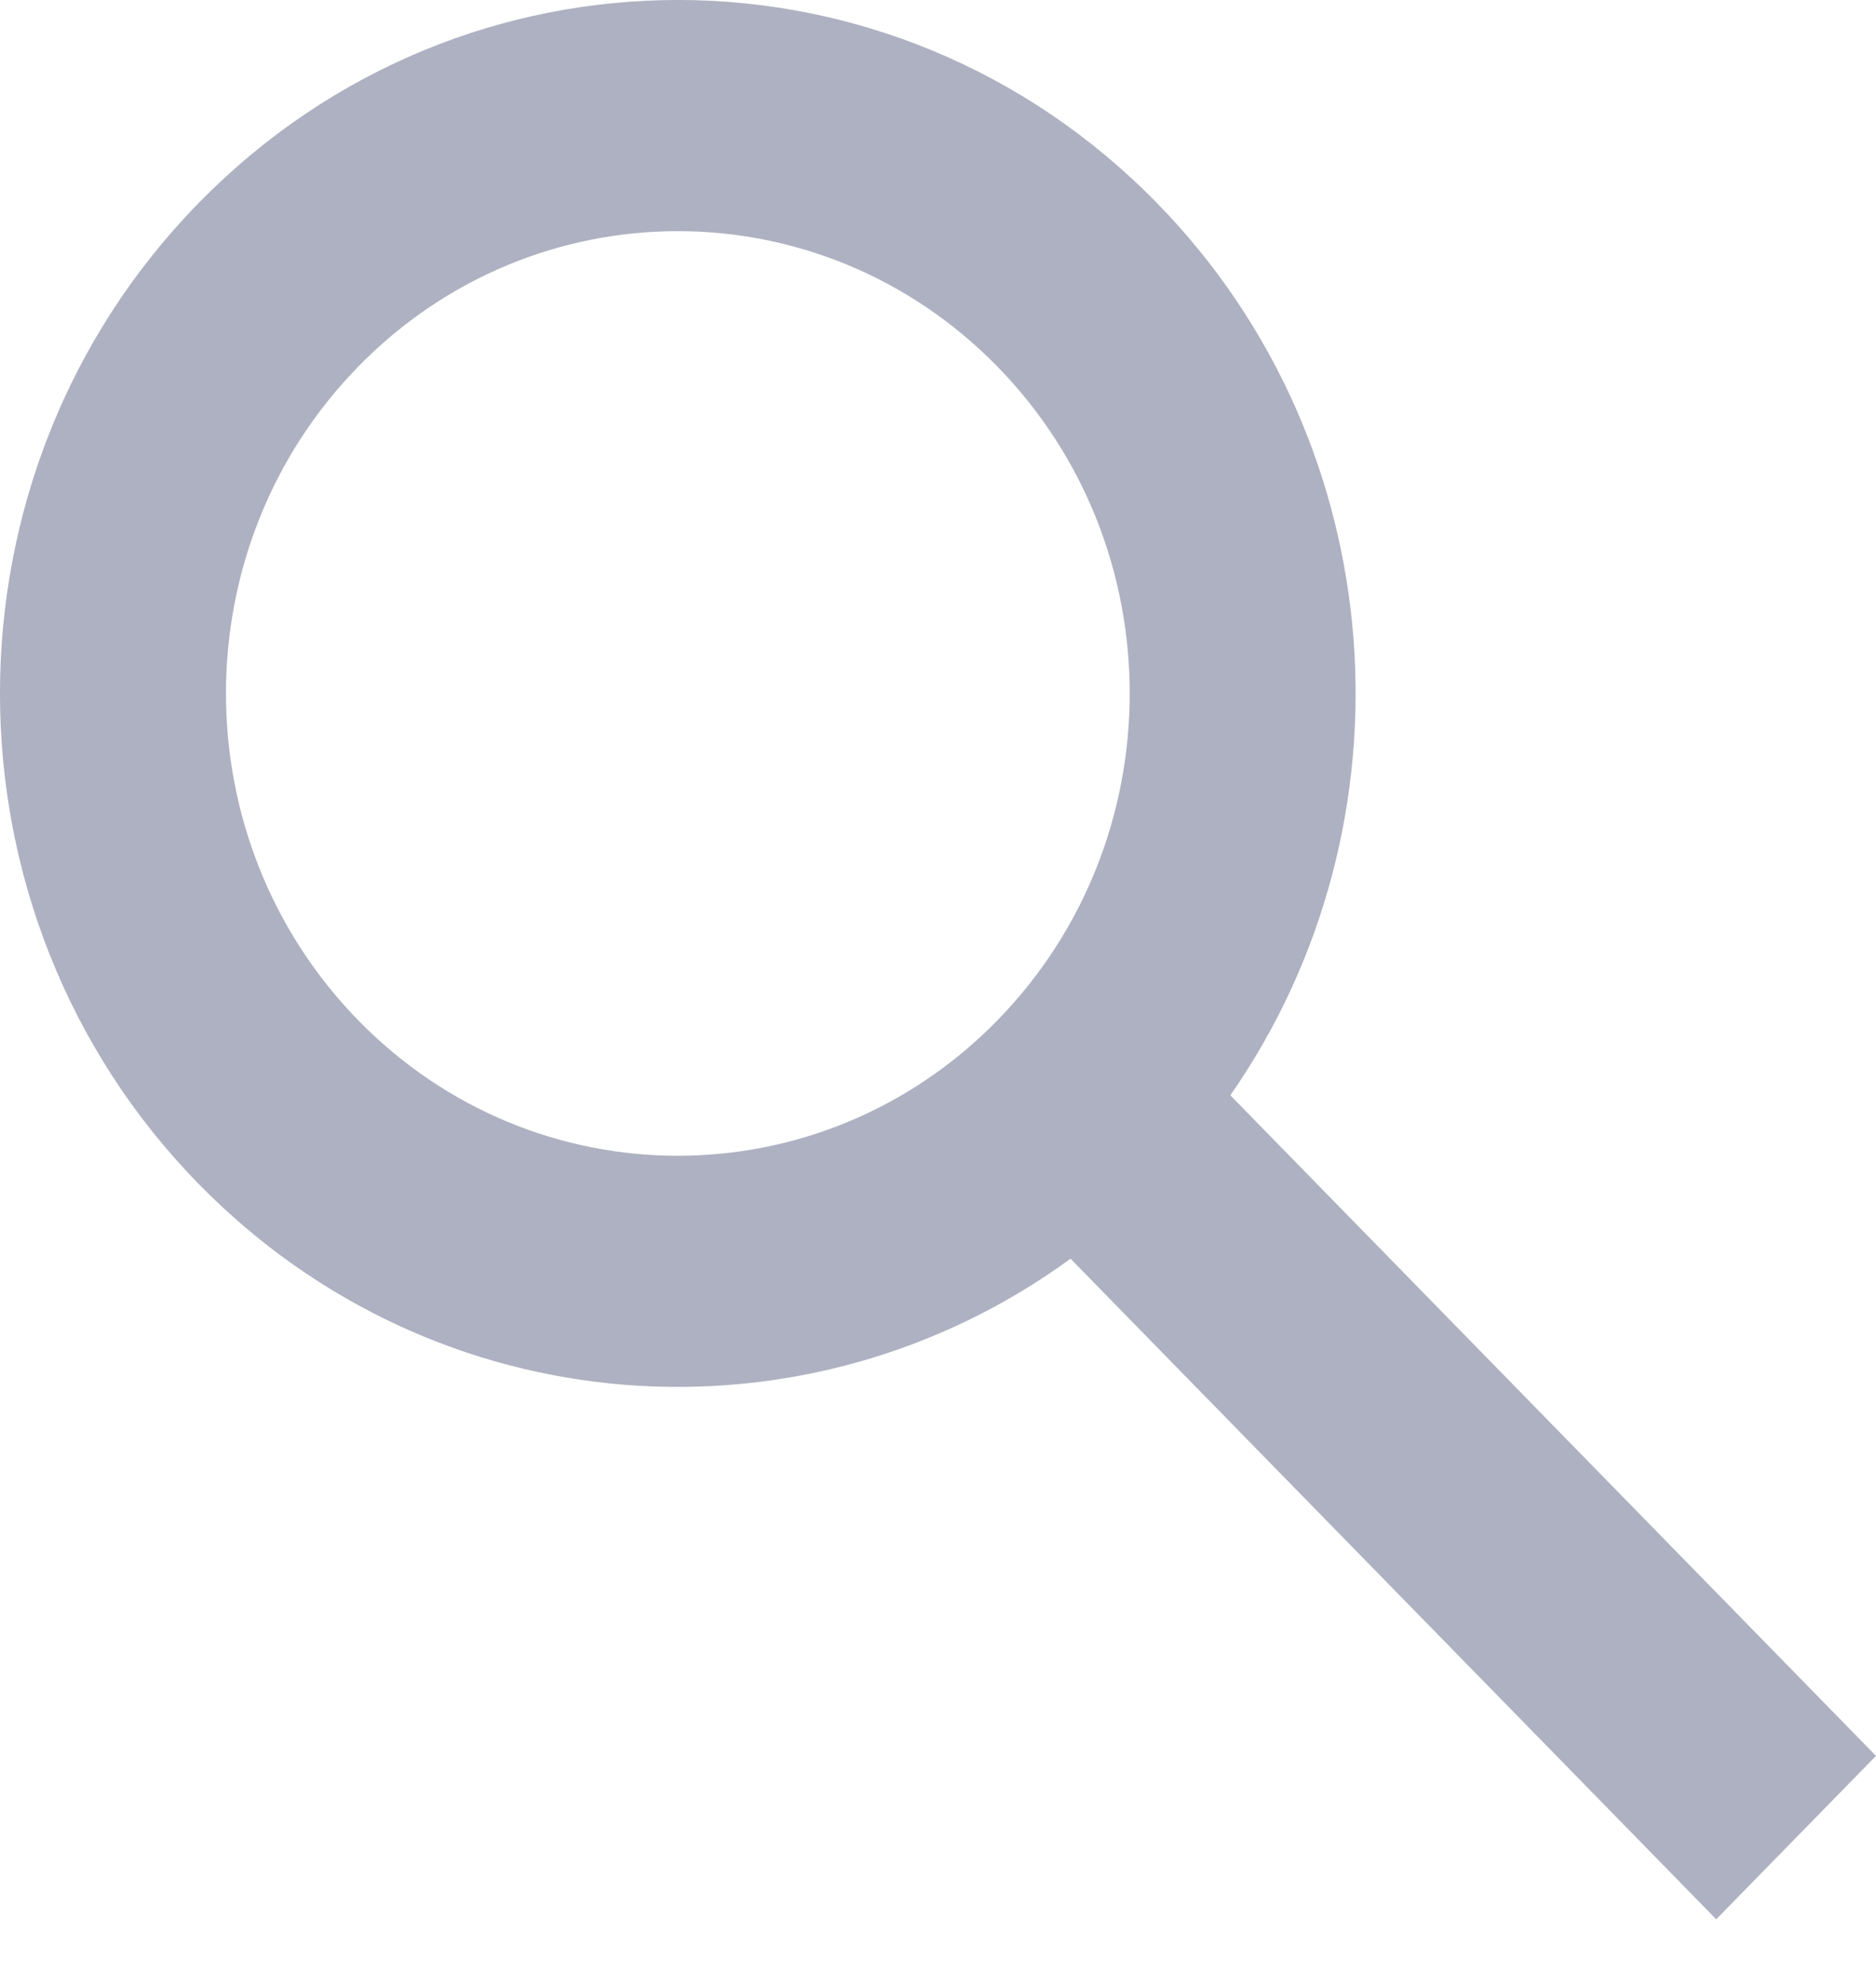 <svg width="17" height="18" viewBox="0 0 17 18" fill="none" xmlns="http://www.w3.org/2000/svg">
<path fill-rule="evenodd" clip-rule="evenodd" d="M11.149 9.927C12.859 7.472 12.637 4.043 10.485 1.841C8.087 -0.614 4.198 -0.614 1.799 1.841C-0.6 4.295 -0.6 8.275 1.799 10.729C3.951 12.931 7.303 13.158 9.701 11.408L15.552 17.395L17 15.914L11.149 9.927ZM9.038 3.322C10.637 4.958 10.637 7.611 9.038 9.248C7.438 10.884 4.846 10.884 3.247 9.248C1.648 7.611 1.648 4.958 3.247 3.322C4.846 1.686 7.438 1.686 9.038 3.322Z" fill="#AEB1C1"/>
</svg>
